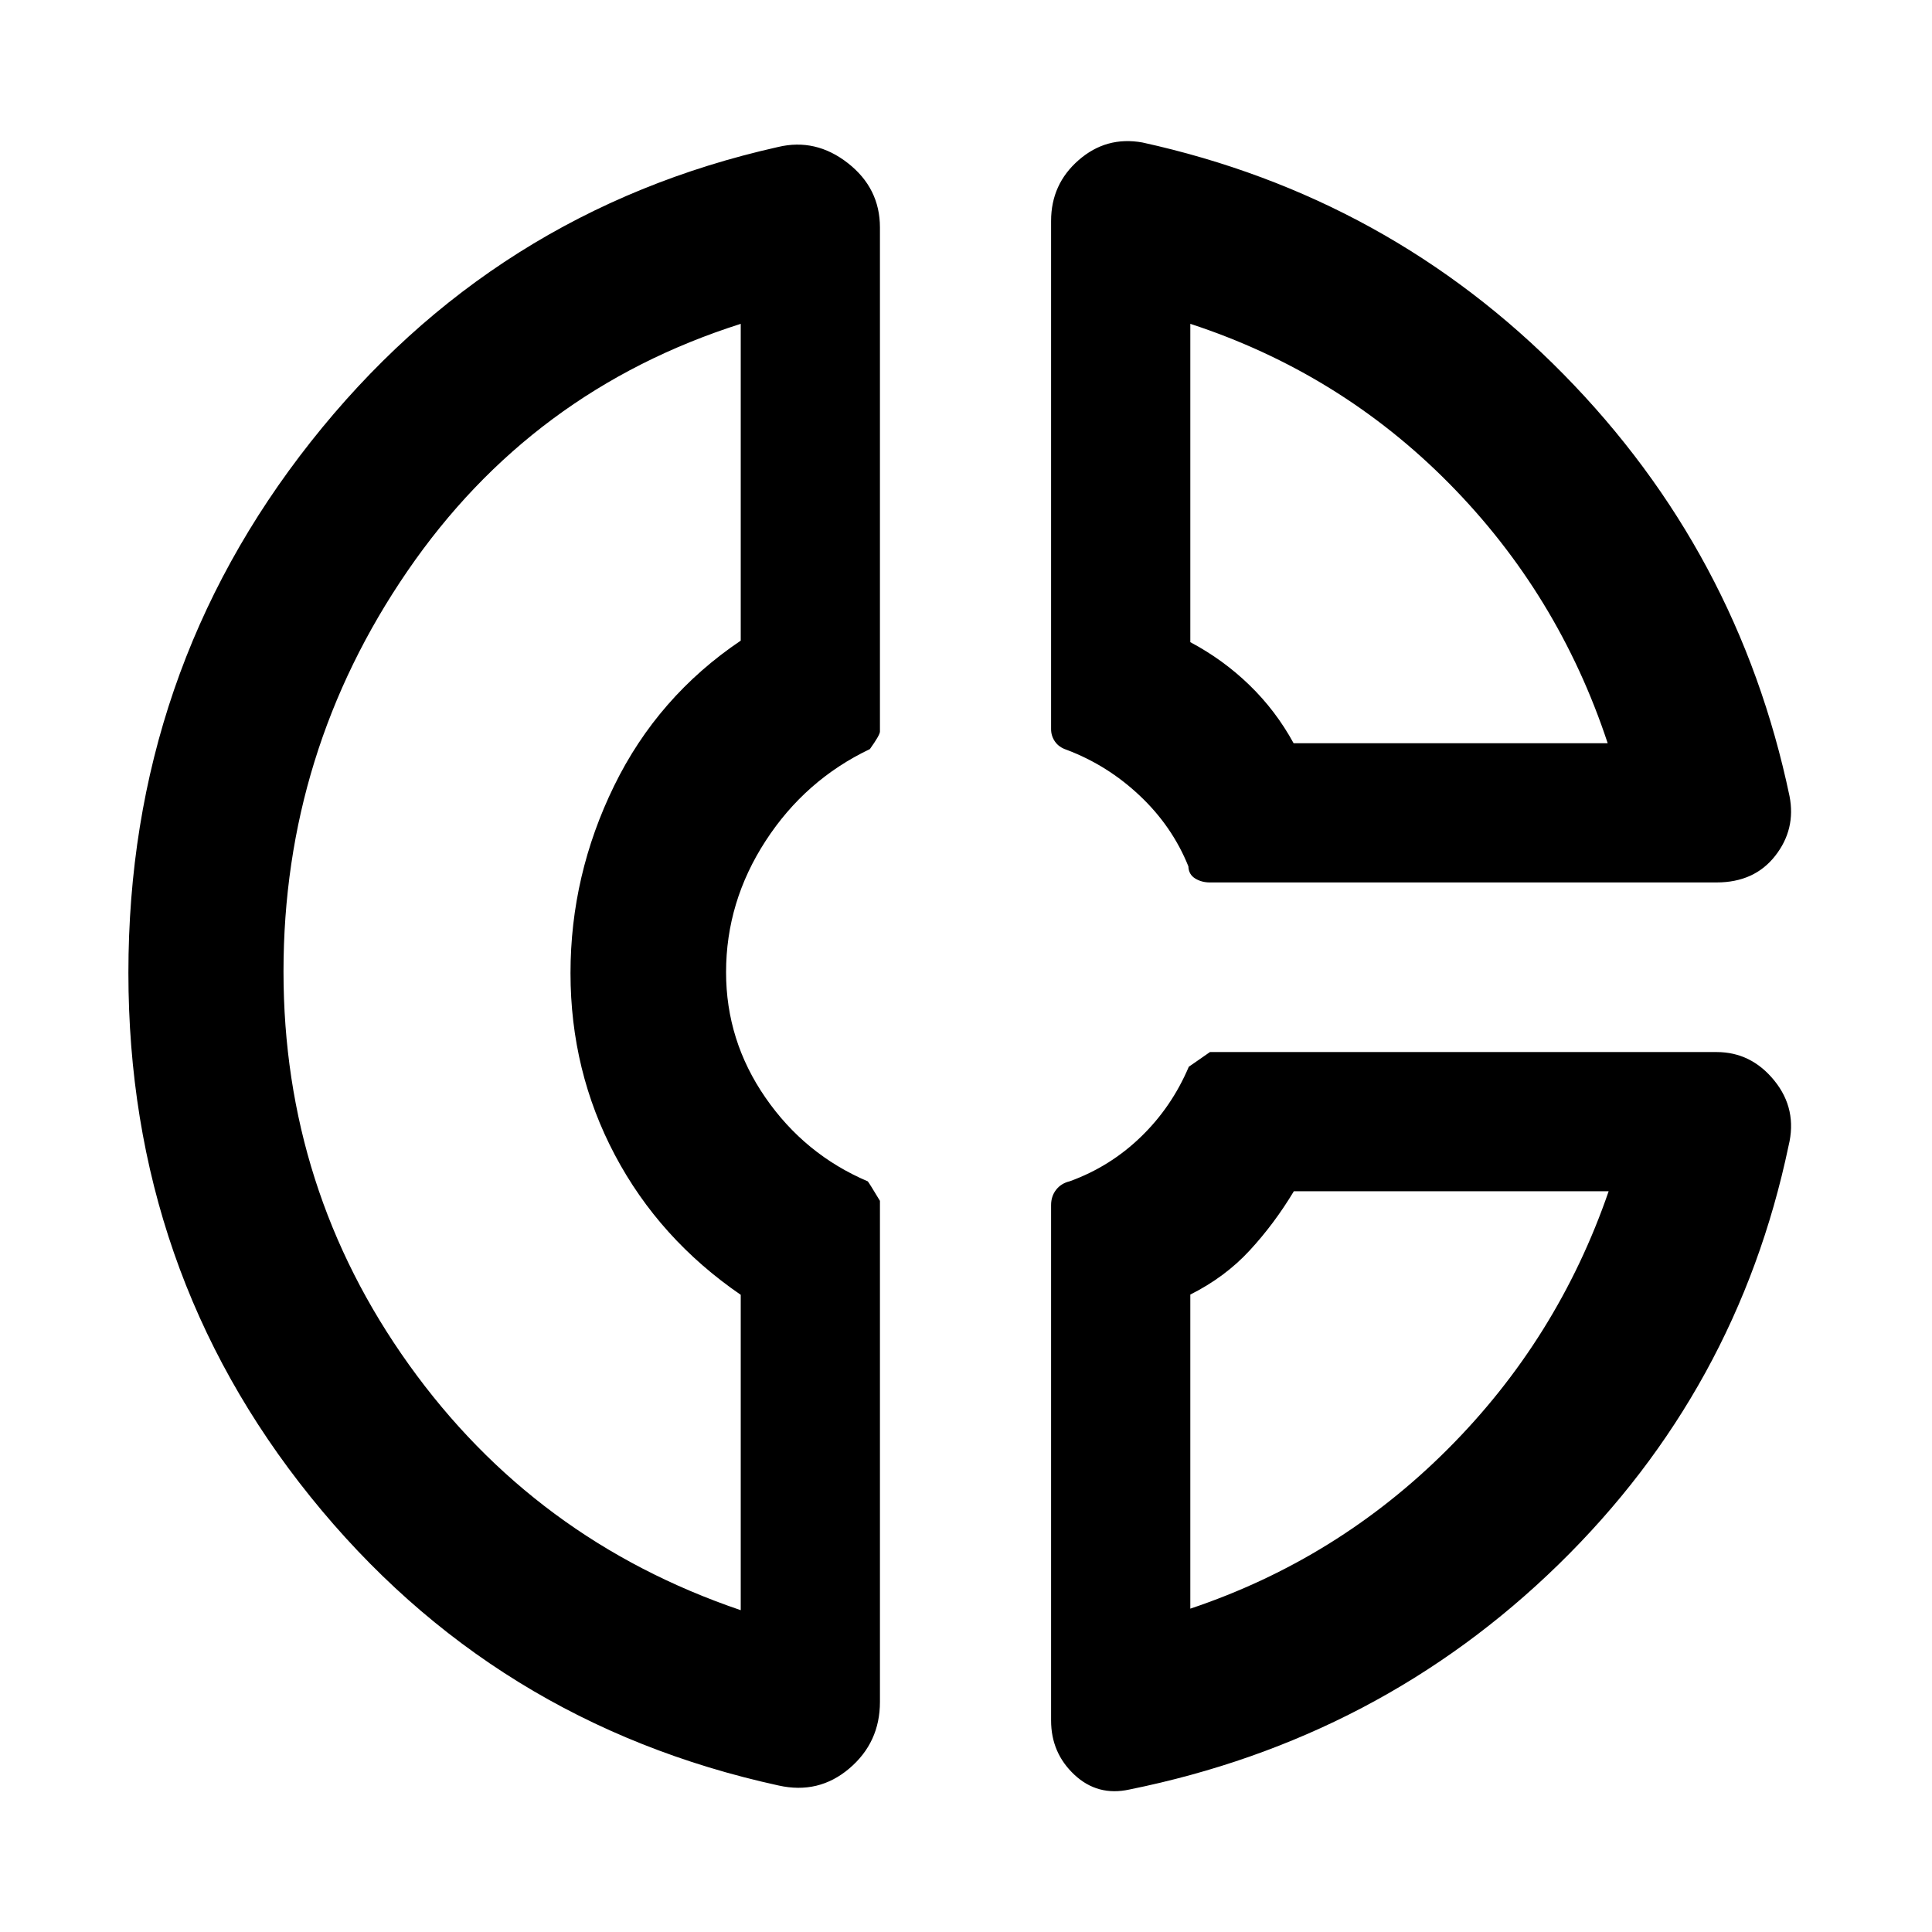 <svg xmlns="http://www.w3.org/2000/svg" height="48" viewBox="0 -960 960 960" width="48"><path d="M522.28-850.24q0-18.27 13.73-30.23t31.66-8.73q122.53 26.96 209.29 115.22 86.76 88.26 112.24 209.55 3.23 16.47-7.11 29.69-10.35 13.22-29.13 13.22H601.17q-4.14 0-7.35-2-3.2-2-3.32-6-8-19.85-24.07-35.03-16.06-15.19-36.4-22.87-3.79-1.23-5.77-4.03-1.98-2.81-1.98-6.24v-252.55Zm69.18 51.15v158.18q16.39 8.71 29.44 21.39 13.06 12.67 21.88 28.82h156.07q-24.52-74.19-78.86-129.15-54.34-54.95-128.53-79.24ZM386.85-72.8q-141.99-31.05-232.52-143.39Q63.8-328.52 63.8-476.64q0-149.12 90.65-263.86 90.64-114.74 232.16-146.46 18.72-4.47 34.67 7.99 15.96 12.47 15.96 32.01v250.47q0 1.71-5 8.71-32.09 15.28-51.77 45.56-19.69 30.28-19.69 65.3 0 34.02 19.57 62.32 19.56 28.3 50.85 41.61.8.97 6.04 9.69v248.97q0 20.15-15.23 33.08-15.22 12.92-35.16 8.45Zm-18.78-726.29q-104 33.05-165.6 122.84-61.6 89.8-61.6 199.02 0 108.23 62.36 195.37t164.84 121.95v-156.7q-40.44-27.76-62.52-69.45-22.07-41.69-22.07-90.41t21.69-93.08q21.7-44.36 62.9-72.12v-157.42ZM561.2-70.8q-15.8 3.47-27.36-7.36-11.56-10.83-11.56-26.93v-256.09q0-4.41 2.5-7.63 2.5-3.21 6.81-4.23 20.02-7.26 35.32-22.07 15.31-14.8 23.81-34.85-.98.72 10.5-7.28h251.74q17.23 0 28.73 14.22 11.51 14.22 7.03 32.41-25.48 121.28-114.24 207.93Q685.72-96.04 561.2-70.8Zm81.71-297.27q-9.71 16.16-21.97 29.43-12.26 13.28-29.48 21.9v156.07q73.19-24.53 127.89-79.24 54.69-54.72 79.98-128.16H642.91ZM284.43-479Zm358.48-111.7Zm-1.43 222.63Z"/></svg>